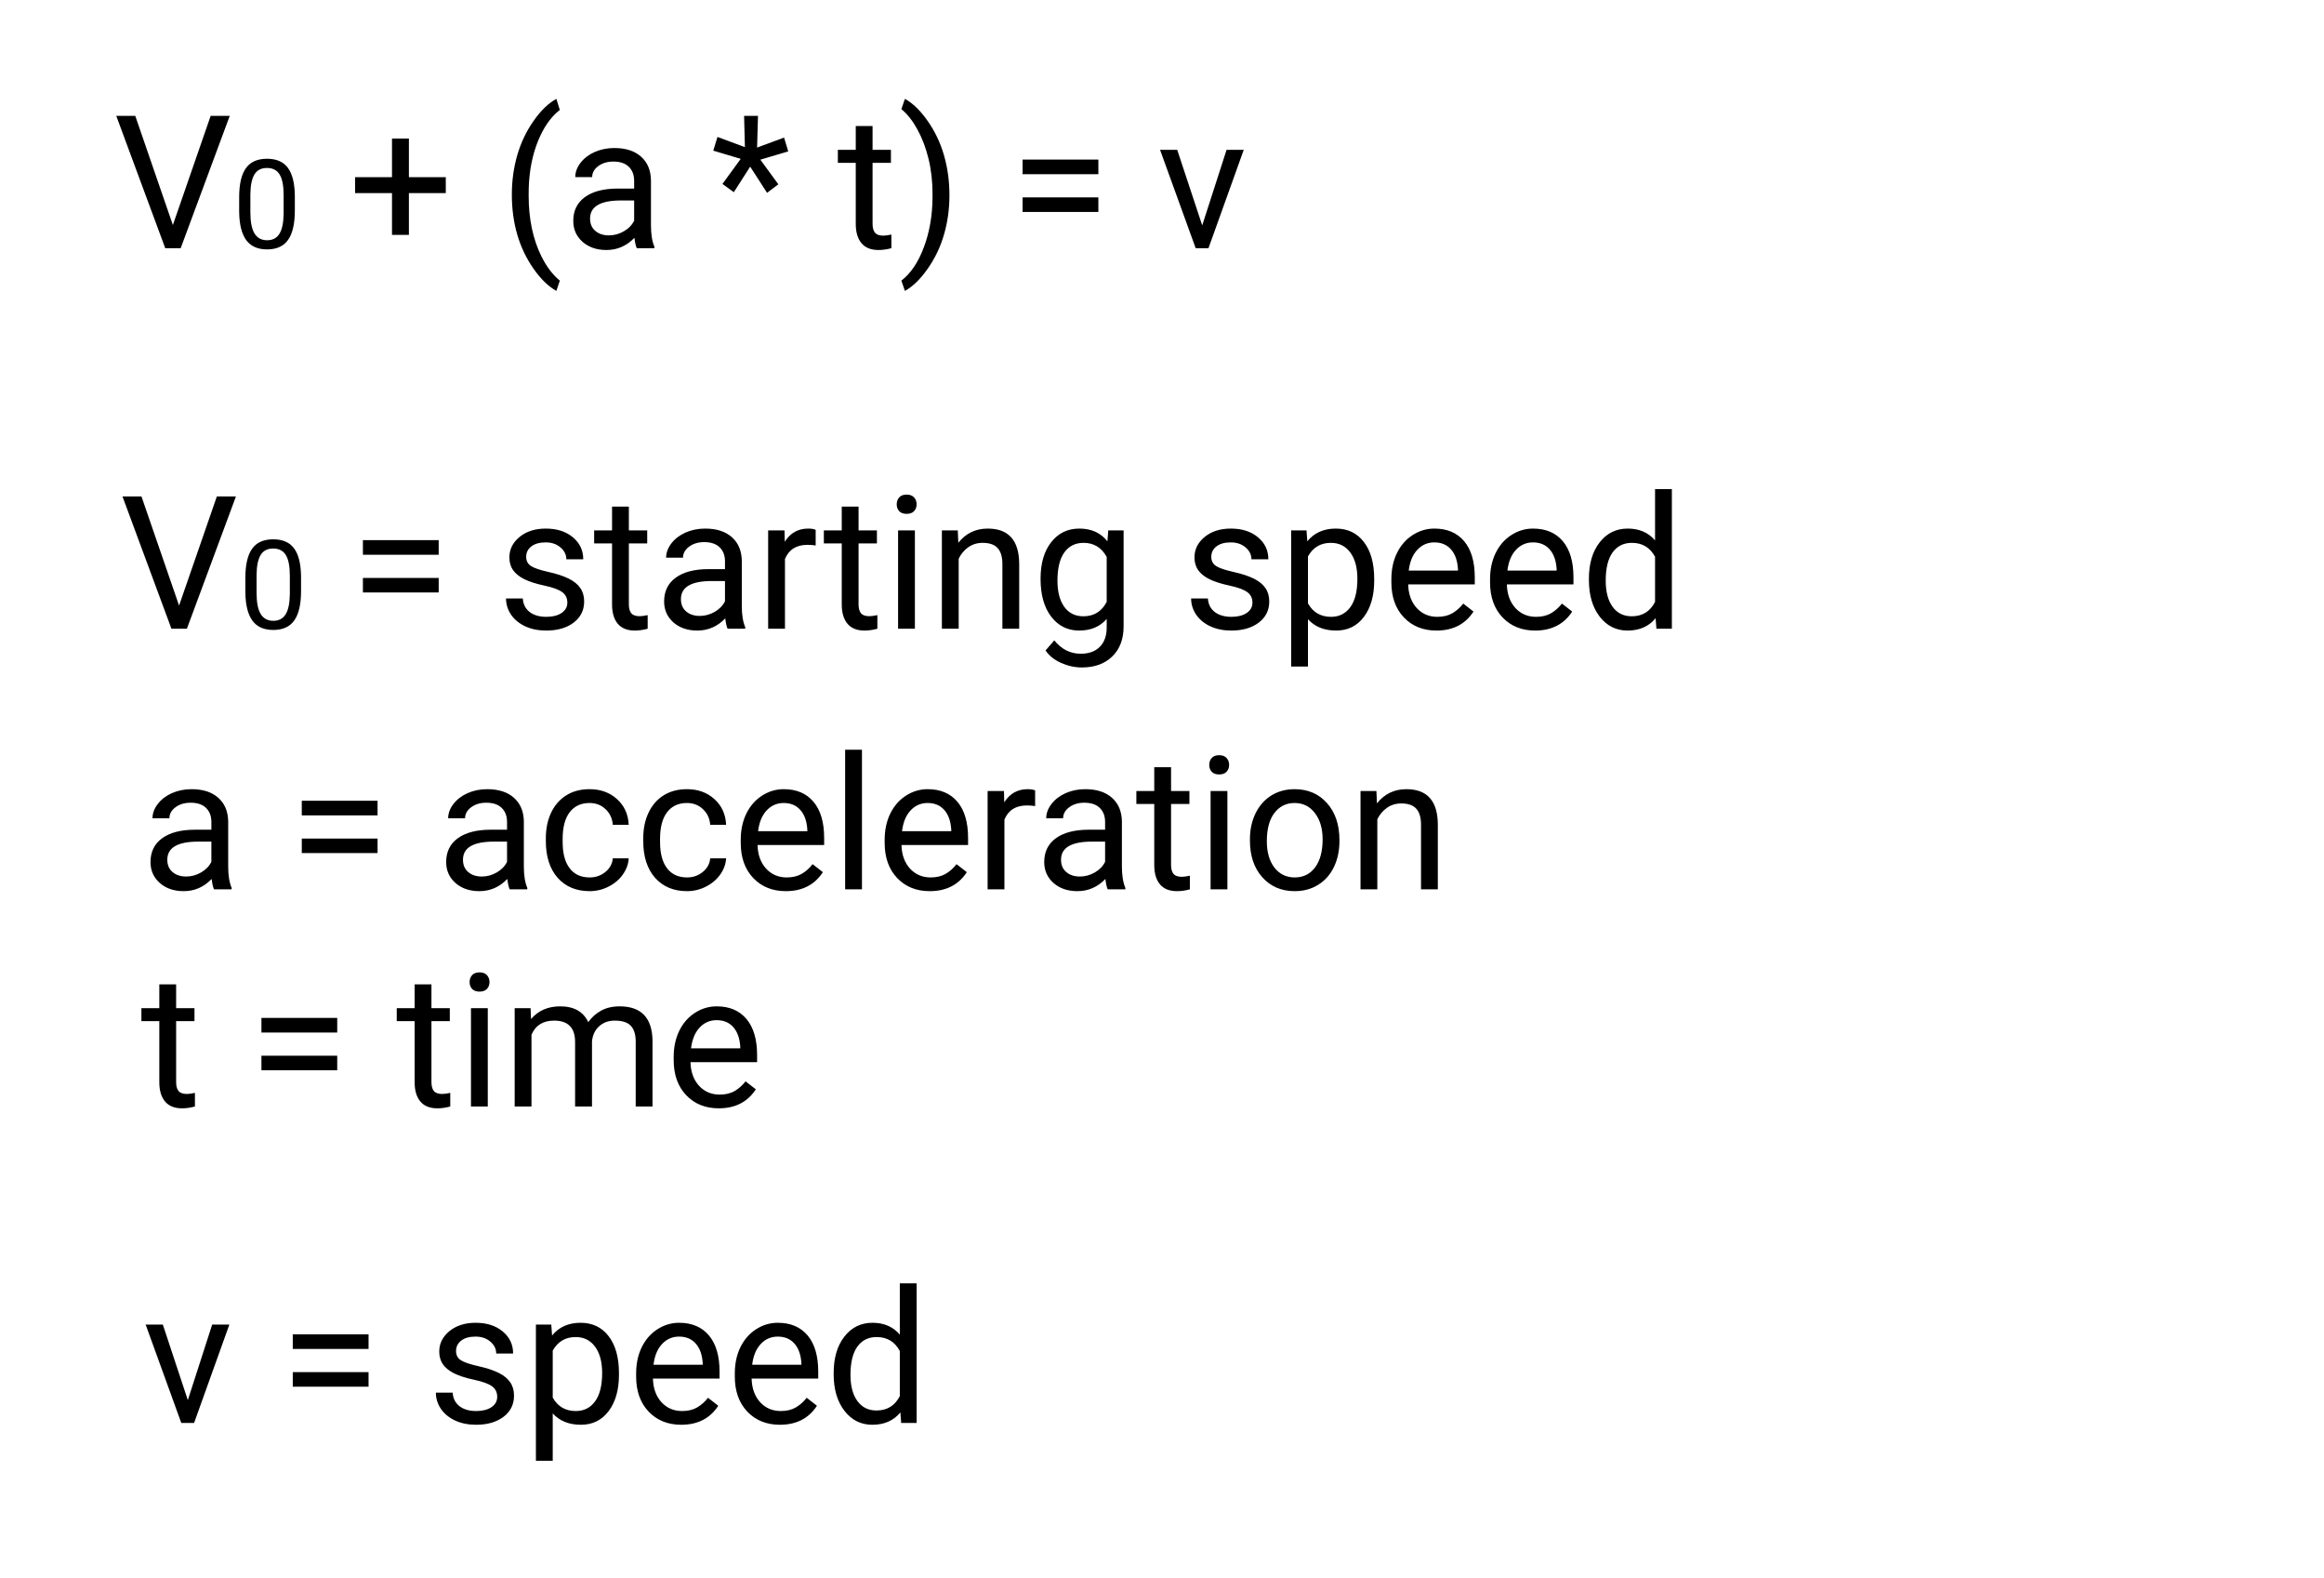 <svg width="1124" height="763" viewBox="0 0 1124 763" fill="none" xmlns="http://www.w3.org/2000/svg">
<rect width="1124" height="763" fill="white"/>
<path d="M83.608 108.794L101.89 56.016H111.118L87.388 120H79.917L56.23 56.016H65.415L83.608 108.794ZM142.598 101.807C142.598 108.154 141.514 112.871 139.346 115.957C137.178 119.043 133.789 120.586 129.18 120.586C124.629 120.586 121.26 119.082 119.072 116.074C116.885 113.047 115.752 108.535 115.674 102.539V95.303C115.674 89.033 116.758 84.375 118.926 81.328C121.094 78.281 124.492 76.758 129.121 76.758C133.711 76.758 137.09 78.232 139.258 81.182C141.426 84.111 142.539 88.643 142.598 94.775V101.807ZM137.178 94.394C137.178 89.805 136.533 86.465 135.244 84.375C133.955 82.266 131.914 81.211 129.121 81.211C126.348 81.211 124.326 82.256 123.057 84.346C121.787 86.436 121.133 89.648 121.094 93.984V102.656C121.094 107.266 121.758 110.674 123.086 112.881C124.434 115.068 126.465 116.162 129.18 116.162C131.855 116.162 133.838 115.127 135.127 113.057C136.436 110.986 137.119 107.725 137.178 103.271V94.394ZM197.764 85.679H215.605V93.369H197.764V113.584H189.59V93.369H171.748V85.679H189.59V67.002H197.764V85.679ZM247.554 94.028C247.554 87.407 248.433 81.05 250.19 74.956C251.978 68.862 254.629 63.325 258.145 58.345C261.66 53.364 265.308 49.849 269.087 47.798L270.757 53.159C266.479 56.44 262.964 61.45 260.21 68.189C257.485 74.927 255.991 82.471 255.728 90.82L255.684 94.556C255.684 105.864 257.749 115.679 261.88 123.999C264.37 128.979 267.329 132.876 270.757 135.688L269.087 140.654C265.19 138.486 261.47 134.854 257.925 129.756C251.011 119.795 247.554 107.886 247.554 94.028ZM307.979 120C307.51 119.062 307.129 117.393 306.836 114.99C303.057 118.916 298.545 120.879 293.301 120.879C288.613 120.879 284.761 119.561 281.743 116.924C278.755 114.258 277.261 110.889 277.261 106.816C277.261 101.865 279.136 98.027 282.886 95.303C286.665 92.549 291.968 91.172 298.794 91.172H306.704V87.436C306.704 84.595 305.854 82.339 304.155 80.669C302.456 78.97 299.951 78.12 296.641 78.12C293.74 78.12 291.309 78.853 289.346 80.317C287.383 81.782 286.401 83.555 286.401 85.635H278.228C278.228 83.262 279.062 80.977 280.732 78.779C282.432 76.553 284.717 74.795 287.588 73.506C290.488 72.217 293.667 71.572 297.124 71.572C302.603 71.572 306.895 72.949 310 75.703C313.105 78.428 314.717 82.192 314.834 86.997V108.882C314.834 113.247 315.391 116.719 316.504 119.297V120H307.979ZM294.487 113.804C297.036 113.804 299.453 113.145 301.738 111.826C304.023 110.508 305.679 108.794 306.704 106.685V96.929H300.332C290.371 96.929 285.391 99.844 285.391 105.674C285.391 108.223 286.24 110.215 287.939 111.65C289.639 113.086 291.821 113.804 294.487 113.804ZM358.252 76.802L344.98 72.847L347.002 66.211L360.273 71.133L359.878 56.016H366.602L366.162 71.353L379.214 66.519L381.235 73.198L367.744 77.197L376.445 89.106L370.996 93.237L362.822 80.581L354.912 92.93L349.419 88.931L358.252 76.802ZM422.017 60.938V72.451H430.894V78.735H422.017V108.223C422.017 110.127 422.412 111.562 423.203 112.529C423.994 113.467 425.342 113.936 427.246 113.936C428.184 113.936 429.473 113.76 431.113 113.408V120C428.975 120.586 426.895 120.879 424.873 120.879C421.24 120.879 418.501 119.78 416.655 117.583C414.81 115.386 413.887 112.266 413.887 108.223V78.735H405.229V72.451H413.887V60.938H422.017ZM459.194 94.468C459.194 101.001 458.33 107.271 456.602 113.276C454.902 119.253 452.28 124.775 448.735 129.844C445.22 134.912 441.528 138.516 437.661 140.654L435.947 135.688C440.459 132.231 444.077 126.87 446.802 119.604C449.556 112.31 450.962 104.224 451.021 95.347V93.94C451.021 87.788 450.376 82.075 449.087 76.802C447.798 71.499 445.996 66.753 443.682 62.563C441.396 58.374 438.818 55.107 435.947 52.764L437.661 47.798C441.528 49.937 445.205 53.511 448.691 58.52C452.207 63.53 454.829 69.053 456.558 75.088C458.315 81.123 459.194 87.583 459.194 94.468ZM531.221 84.228H494.57V77.153H531.221V84.228ZM531.221 102.466H494.57V95.435H531.221V102.466ZM581.45 108.97L593.228 72.451H601.533L584.482 120H578.286L561.06 72.451H569.365L581.45 108.97Z" fill="black"/>
<path d="M86.608 292.794L104.89 240.016H114.118L90.388 304H82.917L59.23 240.016H68.415L86.608 292.794ZM145.598 285.807C145.598 292.154 144.514 296.871 142.346 299.957C140.178 303.043 136.789 304.586 132.18 304.586C127.629 304.586 124.26 303.082 122.072 300.074C119.885 297.047 118.752 292.535 118.674 286.539V279.303C118.674 273.033 119.758 268.375 121.926 265.328C124.094 262.281 127.492 260.758 132.121 260.758C136.711 260.758 140.09 262.232 142.258 265.182C144.426 268.111 145.539 272.643 145.598 278.775V285.807ZM140.178 278.395C140.178 273.805 139.533 270.465 138.244 268.375C136.955 266.266 134.914 265.211 132.121 265.211C129.348 265.211 127.326 266.256 126.057 268.346C124.787 270.436 124.133 273.648 124.094 277.984V286.656C124.094 291.266 124.758 294.674 126.086 296.881C127.434 299.068 129.465 300.162 132.18 300.162C134.855 300.162 136.838 299.127 138.127 297.057C139.436 294.986 140.119 291.725 140.178 287.271V278.395ZM212.17 268.229H175.52V261.153H212.17V268.229ZM212.17 286.466H175.52V279.435H212.17V286.466ZM274.396 291.388C274.396 289.19 273.562 287.491 271.892 286.29C270.251 285.06 267.365 284.005 263.234 283.126C259.133 282.247 255.866 281.192 253.435 279.962C251.032 278.731 249.245 277.267 248.073 275.567C246.931 273.868 246.359 271.847 246.359 269.503C246.359 265.606 248 262.311 251.281 259.615C254.592 256.92 258.811 255.572 263.938 255.572C269.328 255.572 273.693 256.964 277.033 259.747C280.402 262.53 282.087 266.09 282.087 270.426H273.913C273.913 268.199 272.961 266.28 271.057 264.669C269.182 263.058 266.809 262.252 263.938 262.252C260.979 262.252 258.664 262.896 256.994 264.186C255.324 265.475 254.489 267.159 254.489 269.239C254.489 271.202 255.266 272.682 256.818 273.678C258.371 274.674 261.169 275.626 265.212 276.534C269.284 277.442 272.58 278.526 275.1 279.786C277.619 281.046 279.479 282.569 280.681 284.356C281.911 286.114 282.526 288.268 282.526 290.816C282.526 295.064 280.827 298.478 277.429 301.056C274.03 303.604 269.621 304.879 264.201 304.879C260.393 304.879 257.023 304.205 254.094 302.857C251.164 301.51 248.864 299.635 247.194 297.232C245.554 294.801 244.733 292.179 244.733 289.366H252.863C253.01 292.091 254.094 294.259 256.115 295.87C258.166 297.452 260.861 298.243 264.201 298.243C267.277 298.243 269.738 297.628 271.584 296.397C273.459 295.138 274.396 293.468 274.396 291.388ZM304.147 244.938V256.451H313.024V262.735H304.147V292.223C304.147 294.127 304.543 295.562 305.334 296.529C306.125 297.467 307.473 297.936 309.377 297.936C310.314 297.936 311.604 297.76 313.244 297.408V304C311.105 304.586 309.025 304.879 307.004 304.879C303.371 304.879 300.632 303.78 298.786 301.583C296.94 299.386 296.018 296.266 296.018 292.223V262.735H287.36V256.451H296.018V244.938H304.147ZM351.916 304C351.447 303.062 351.066 301.393 350.773 298.99C346.994 302.916 342.482 304.879 337.238 304.879C332.551 304.879 328.698 303.561 325.681 300.924C322.692 298.258 321.198 294.889 321.198 290.816C321.198 285.865 323.073 282.027 326.823 279.303C330.603 276.549 335.905 275.172 342.731 275.172H350.642V271.437C350.642 268.595 349.792 266.339 348.093 264.669C346.394 262.97 343.889 262.12 340.578 262.12C337.678 262.12 335.246 262.853 333.283 264.317C331.32 265.782 330.339 267.555 330.339 269.635H322.165C322.165 267.262 323 264.977 324.67 262.779C326.369 260.553 328.654 258.795 331.525 257.506C334.426 256.217 337.604 255.572 341.062 255.572C346.54 255.572 350.832 256.949 353.938 259.703C357.043 262.428 358.654 266.192 358.771 270.997V292.882C358.771 297.247 359.328 300.719 360.441 303.297V304H351.916ZM338.425 297.804C340.974 297.804 343.391 297.145 345.676 295.826C347.961 294.508 349.616 292.794 350.642 290.685V280.929H344.27C334.309 280.929 329.328 283.844 329.328 289.674C329.328 292.223 330.178 294.215 331.877 295.65C333.576 297.086 335.759 297.804 338.425 297.804ZM394.499 263.746C393.269 263.541 391.936 263.438 390.5 263.438C385.168 263.438 381.55 265.709 379.646 270.25V304H371.516V256.451H379.426L379.558 261.944C382.224 257.696 386.003 255.572 390.896 255.572C392.478 255.572 393.679 255.777 394.499 256.188V263.746ZM415.241 244.938V256.451H424.118V262.735H415.241V292.223C415.241 294.127 415.637 295.562 416.428 296.529C417.219 297.467 418.566 297.936 420.471 297.936C421.408 297.936 422.697 297.76 424.338 297.408V304C422.199 304.586 420.119 304.879 418.098 304.879C414.465 304.879 411.726 303.78 409.88 301.583C408.034 299.386 407.111 296.266 407.111 292.223V262.735H398.454V256.451H407.111V244.938H415.241ZM442.487 304H434.357V256.451H442.487V304ZM433.698 243.839C433.698 242.521 434.094 241.407 434.885 240.499C435.705 239.591 436.906 239.137 438.488 239.137C440.07 239.137 441.271 239.591 442.092 240.499C442.912 241.407 443.322 242.521 443.322 243.839C443.322 245.157 442.912 246.256 442.092 247.135C441.271 248.014 440.07 248.453 438.488 248.453C436.906 248.453 435.705 248.014 434.885 247.135C434.094 246.256 433.698 245.157 433.698 243.839ZM463.229 256.451L463.493 262.428C467.126 257.857 471.872 255.572 477.731 255.572C487.78 255.572 492.849 261.241 492.937 272.579V304H484.807V272.535C484.777 269.107 483.986 266.573 482.434 264.933C480.91 263.292 478.522 262.472 475.271 262.472C472.634 262.472 470.319 263.175 468.327 264.581C466.335 265.987 464.782 267.833 463.669 270.118V304H455.539V256.451H463.229ZM503.264 279.83C503.264 272.418 504.978 266.529 508.405 262.164C511.833 257.77 516.374 255.572 522.028 255.572C527.829 255.572 532.355 257.623 535.607 261.725L536.003 256.451H543.43V302.857C543.43 309.01 541.599 313.858 537.937 317.403C534.304 320.948 529.411 322.721 523.259 322.721C519.831 322.721 516.477 321.988 513.195 320.523C509.914 319.059 507.409 317.052 505.681 314.503L509.899 309.625C513.386 313.932 517.648 316.085 522.688 316.085C526.643 316.085 529.719 314.972 531.916 312.745C534.143 310.519 535.256 307.384 535.256 303.341V299.254C532.004 303.004 527.565 304.879 521.94 304.879C516.374 304.879 511.862 302.638 508.405 298.155C504.978 293.673 503.264 287.564 503.264 279.83ZM511.438 280.753C511.438 286.114 512.536 290.333 514.733 293.409C516.931 296.456 520.007 297.979 523.962 297.979C529.089 297.979 532.854 295.65 535.256 290.992V269.283C532.766 264.742 529.03 262.472 524.05 262.472C520.095 262.472 517.004 264.01 514.777 267.086C512.551 270.162 511.438 274.718 511.438 280.753ZM605.744 291.388C605.744 289.19 604.909 287.491 603.239 286.29C601.599 285.06 598.713 284.005 594.582 283.126C590.48 282.247 587.214 281.192 584.782 279.962C582.38 278.731 580.593 277.267 579.421 275.567C578.278 273.868 577.707 271.847 577.707 269.503C577.707 265.606 579.348 262.311 582.629 259.615C585.939 256.92 590.158 255.572 595.285 255.572C600.676 255.572 605.041 256.964 608.381 259.747C611.75 262.53 613.435 266.09 613.435 270.426H605.261C605.261 268.199 604.309 266.28 602.404 264.669C600.529 263.058 598.156 262.252 595.285 262.252C592.326 262.252 590.012 262.896 588.342 264.186C586.672 265.475 585.837 267.159 585.837 269.239C585.837 271.202 586.613 272.682 588.166 273.678C589.719 274.674 592.517 275.626 596.56 276.534C600.632 277.442 603.928 278.526 606.447 279.786C608.967 281.046 610.827 282.569 612.028 284.356C613.259 286.114 613.874 288.268 613.874 290.816C613.874 295.064 612.175 298.478 608.776 301.056C605.378 303.604 600.969 304.879 595.549 304.879C591.74 304.879 588.371 304.205 585.441 302.857C582.512 301.51 580.212 299.635 578.542 297.232C576.901 294.801 576.081 292.179 576.081 289.366H584.211C584.357 292.091 585.441 294.259 587.463 295.87C589.514 297.452 592.209 298.243 595.549 298.243C598.625 298.243 601.086 297.628 602.932 296.397C604.807 295.138 605.744 293.468 605.744 291.388ZM664.631 280.753C664.631 287.989 662.976 293.819 659.665 298.243C656.354 302.667 651.872 304.879 646.218 304.879C640.446 304.879 635.905 303.048 632.595 299.386V322.281H624.465V256.451H631.892L632.287 261.725C635.598 257.623 640.197 255.572 646.086 255.572C651.799 255.572 656.311 257.726 659.621 262.032C662.961 266.339 664.631 272.33 664.631 280.006V280.753ZM656.501 279.83C656.501 274.469 655.358 270.235 653.073 267.13C650.788 264.024 647.653 262.472 643.669 262.472C638.747 262.472 635.056 264.654 632.595 269.02V291.739C635.026 296.075 638.747 298.243 643.757 298.243C647.653 298.243 650.744 296.705 653.029 293.629C655.344 290.523 656.501 285.924 656.501 279.83ZM694.733 304.879C688.288 304.879 683.044 302.77 679.001 298.551C674.958 294.303 672.937 288.634 672.937 281.544V280.05C672.937 275.333 673.83 271.129 675.617 267.438C677.434 263.717 679.953 260.816 683.176 258.736C686.428 256.627 689.943 255.572 693.723 255.572C699.904 255.572 704.709 257.608 708.137 261.681C711.564 265.753 713.278 271.583 713.278 279.171V282.555H681.066C681.184 287.242 682.546 291.036 685.153 293.937C687.79 296.808 691.13 298.243 695.173 298.243C698.044 298.243 700.476 297.657 702.468 296.485C704.46 295.313 706.203 293.761 707.697 291.827L712.663 295.694C708.679 301.817 702.702 304.879 694.733 304.879ZM693.723 262.252C690.441 262.252 687.688 263.453 685.461 265.855C683.234 268.229 681.857 271.568 681.33 275.875H705.148V275.26C704.914 271.129 703.801 267.936 701.809 265.68C699.816 263.395 697.121 262.252 693.723 262.252ZM742.458 304.879C736.013 304.879 730.769 302.77 726.726 298.551C722.683 294.303 720.661 288.634 720.661 281.544V280.05C720.661 275.333 721.555 271.129 723.342 267.438C725.158 263.717 727.678 260.816 730.9 258.736C734.152 256.627 737.668 255.572 741.447 255.572C747.629 255.572 752.434 257.608 755.861 261.681C759.289 265.753 761.003 271.583 761.003 279.171V282.555H728.791C728.908 287.242 730.271 291.036 732.878 293.937C735.515 296.808 738.854 298.243 742.897 298.243C745.769 298.243 748.2 297.657 750.192 296.485C752.185 295.313 753.928 293.761 755.422 291.827L760.388 295.694C756.403 301.817 750.427 304.879 742.458 304.879ZM741.447 262.252C738.166 262.252 735.412 263.453 733.186 265.855C730.959 268.229 729.582 271.568 729.055 275.875H752.873V275.26C752.639 271.129 751.525 267.936 749.533 265.68C747.541 263.395 744.846 262.252 741.447 262.252ZM768.474 279.83C768.474 272.535 770.202 266.676 773.659 262.252C777.116 257.799 781.643 255.572 787.238 255.572C792.805 255.572 797.214 257.477 800.466 261.285V236.5H808.596V304H801.125L800.729 298.902C797.478 302.887 792.951 304.879 787.15 304.879C781.643 304.879 777.146 302.623 773.659 298.111C770.202 293.6 768.474 287.711 768.474 280.445V279.83ZM776.604 280.753C776.604 286.144 777.717 290.362 779.943 293.409C782.17 296.456 785.246 297.979 789.172 297.979C794.328 297.979 798.093 295.665 800.466 291.036V269.195C798.034 264.713 794.299 262.472 789.26 262.472C785.275 262.472 782.17 264.01 779.943 267.086C777.717 270.162 776.604 274.718 776.604 280.753Z" fill="black"/>
<path d="M103.508 430C103.039 429.062 102.658 427.393 102.365 424.99C98.586 428.916 94.074 430.879 88.83 430.879C84.143 430.879 80.29 429.561 77.272 426.924C74.284 424.258 72.79 420.889 72.79 416.816C72.79 411.865 74.665 408.027 78.415 405.303C82.194 402.549 87.497 401.172 94.323 401.172H102.233V397.437C102.233 394.595 101.384 392.339 99.685 390.669C97.985 388.97 95.481 388.12 92.17 388.12C89.269 388.12 86.838 388.853 84.875 390.317C82.912 391.782 81.931 393.555 81.931 395.635H73.757C73.757 393.262 74.592 390.977 76.262 388.779C77.961 386.553 80.246 384.795 83.117 383.506C86.018 382.217 89.196 381.572 92.653 381.572C98.132 381.572 102.424 382.949 105.529 385.703C108.635 388.428 110.246 392.192 110.363 396.997V418.882C110.363 423.247 110.92 426.719 112.033 429.297V430H103.508ZM90.017 423.804C92.565 423.804 94.982 423.145 97.268 421.826C99.553 420.508 101.208 418.794 102.233 416.685V406.929H95.861C85.9 406.929 80.92 409.844 80.92 415.674C80.92 418.223 81.769 420.215 83.469 421.65C85.168 423.086 87.351 423.804 90.017 423.804ZM182.609 394.229H145.959V387.153H182.609V394.229ZM182.609 412.466H145.959V405.435H182.609V412.466ZM246.506 430C246.037 429.062 245.656 427.393 245.363 424.99C241.584 428.916 237.072 430.879 231.828 430.879C227.141 430.879 223.288 429.561 220.271 426.924C217.282 424.258 215.788 420.889 215.788 416.816C215.788 411.865 217.663 408.027 221.413 405.303C225.192 402.549 230.495 401.172 237.321 401.172H245.231V397.437C245.231 394.595 244.382 392.339 242.683 390.669C240.983 388.97 238.479 388.12 235.168 388.12C232.268 388.12 229.836 388.853 227.873 390.317C225.91 391.782 224.929 393.555 224.929 395.635H216.755C216.755 393.262 217.59 390.977 219.26 388.779C220.959 386.553 223.244 384.795 226.115 383.506C229.016 382.217 232.194 381.572 235.651 381.572C241.13 381.572 245.422 382.949 248.527 385.703C251.633 388.428 253.244 392.192 253.361 396.997V418.882C253.361 423.247 253.918 426.719 255.031 429.297V430H246.506ZM233.015 423.804C235.563 423.804 237.98 423.145 240.266 421.826C242.551 420.508 244.206 418.794 245.231 416.685V406.929H238.859C228.898 406.929 223.918 409.844 223.918 415.674C223.918 418.223 224.768 420.215 226.467 421.65C228.166 423.086 230.349 423.804 233.015 423.804ZM285.178 424.243C288.078 424.243 290.612 423.364 292.78 421.606C294.948 419.849 296.149 417.651 296.384 415.015H304.074C303.928 417.739 302.99 420.332 301.262 422.793C299.533 425.254 297.219 427.217 294.318 428.682C291.447 430.146 288.4 430.879 285.178 430.879C278.703 430.879 273.547 428.726 269.709 424.419C265.9 420.083 263.996 414.165 263.996 406.665V405.303C263.996 400.674 264.846 396.558 266.545 392.954C268.244 389.351 270.676 386.553 273.84 384.561C277.033 382.568 280.798 381.572 285.134 381.572C290.466 381.572 294.89 383.169 298.405 386.362C301.95 389.556 303.84 393.701 304.074 398.799H296.384C296.149 395.723 294.978 393.203 292.868 391.24C290.788 389.248 288.21 388.252 285.134 388.252C281.003 388.252 277.795 389.746 275.51 392.734C273.254 395.693 272.126 399.985 272.126 405.61V407.148C272.126 412.627 273.254 416.846 275.51 419.805C277.766 422.764 280.988 424.243 285.178 424.243ZM332.287 424.243C335.188 424.243 337.722 423.364 339.89 421.606C342.058 419.849 343.259 417.651 343.493 415.015H351.184C351.037 417.739 350.1 420.332 348.371 422.793C346.643 425.254 344.328 427.217 341.428 428.682C338.557 430.146 335.51 430.879 332.287 430.879C325.812 430.879 320.656 428.726 316.818 424.419C313.01 420.083 311.105 414.165 311.105 406.665V405.303C311.105 400.674 311.955 396.558 313.654 392.954C315.354 389.351 317.785 386.553 320.949 384.561C324.143 382.568 327.907 381.572 332.243 381.572C337.575 381.572 341.999 383.169 345.515 386.362C349.06 389.556 350.949 393.701 351.184 398.799H343.493C343.259 395.723 342.087 393.203 339.978 391.24C337.897 389.248 335.319 388.252 332.243 388.252C328.112 388.252 324.904 389.746 322.619 392.734C320.363 395.693 319.235 399.985 319.235 405.61V407.148C319.235 412.627 320.363 416.846 322.619 419.805C324.875 422.764 328.098 424.243 332.287 424.243ZM380.056 430.879C373.61 430.879 368.366 428.77 364.323 424.551C360.28 420.303 358.259 414.634 358.259 407.544V406.05C358.259 401.333 359.152 397.129 360.939 393.438C362.756 389.717 365.275 386.816 368.498 384.736C371.75 382.627 375.266 381.572 379.045 381.572C385.227 381.572 390.031 383.608 393.459 387.681C396.887 391.753 398.601 397.583 398.601 405.171V408.555H366.389C366.506 413.242 367.868 417.036 370.476 419.937C373.112 422.808 376.452 424.243 380.495 424.243C383.366 424.243 385.798 423.657 387.79 422.485C389.782 421.313 391.525 419.761 393.02 417.827L397.985 421.694C394.001 427.817 388.024 430.879 380.056 430.879ZM379.045 388.252C375.764 388.252 373.01 389.453 370.783 391.855C368.557 394.229 367.18 397.568 366.652 401.875H390.471V401.26C390.236 397.129 389.123 393.936 387.131 391.68C385.139 389.395 382.443 388.252 379.045 388.252ZM416.882 430H408.752V362.5H416.882V430ZM449.665 430.879C443.22 430.879 437.976 428.77 433.933 424.551C429.89 420.303 427.868 414.634 427.868 407.544V406.05C427.868 401.333 428.762 397.129 430.549 393.438C432.365 389.717 434.885 386.816 438.107 384.736C441.359 382.627 444.875 381.572 448.654 381.572C454.836 381.572 459.641 383.608 463.068 387.681C466.496 391.753 468.21 397.583 468.21 405.171V408.555H435.998C436.115 413.242 437.478 417.036 440.085 419.937C442.722 422.808 446.062 424.243 450.104 424.243C452.976 424.243 455.407 423.657 457.399 422.485C459.392 421.313 461.135 419.761 462.629 417.827L467.595 421.694C463.61 427.817 457.634 430.879 449.665 430.879ZM448.654 388.252C445.373 388.252 442.619 389.453 440.393 391.855C438.166 394.229 436.789 397.568 436.262 401.875H460.08V401.26C459.846 397.129 458.732 393.936 456.74 391.68C454.748 389.395 452.053 388.252 448.654 388.252ZM500.642 389.746C499.411 389.541 498.078 389.438 496.643 389.438C491.311 389.438 487.692 391.709 485.788 396.25V430H477.658V382.451H485.568L485.7 387.944C488.366 383.696 492.146 381.572 497.038 381.572C498.62 381.572 499.821 381.777 500.642 382.188V389.746ZM535.754 430C535.285 429.062 534.904 427.393 534.611 424.99C530.832 428.916 526.32 430.879 521.076 430.879C516.389 430.879 512.536 429.561 509.519 426.924C506.53 424.258 505.036 420.889 505.036 416.816C505.036 411.865 506.911 408.027 510.661 405.303C514.44 402.549 519.743 401.172 526.569 401.172H534.479V397.437C534.479 394.595 533.63 392.339 531.931 390.669C530.231 388.97 527.727 388.12 524.416 388.12C521.516 388.12 519.084 388.853 517.121 390.317C515.158 391.782 514.177 393.555 514.177 395.635H506.003C506.003 393.262 506.838 390.977 508.508 388.779C510.207 386.553 512.492 384.795 515.363 383.506C518.264 382.217 521.442 381.572 524.899 381.572C530.378 381.572 534.67 382.949 537.775 385.703C540.881 388.428 542.492 392.192 542.609 396.997V418.882C542.609 423.247 543.166 426.719 544.279 429.297V430H535.754ZM522.263 423.804C524.812 423.804 527.229 423.145 529.514 421.826C531.799 420.508 533.454 418.794 534.479 416.685V406.929H528.107C518.146 406.929 513.166 409.844 513.166 415.674C513.166 418.223 514.016 420.215 515.715 421.65C517.414 423.086 519.597 423.804 522.263 423.804ZM566.384 370.938V382.451H575.261V388.735H566.384V418.223C566.384 420.127 566.779 421.562 567.57 422.529C568.361 423.467 569.709 423.936 571.613 423.936C572.551 423.936 573.84 423.76 575.48 423.408V430C573.342 430.586 571.262 430.879 569.24 430.879C565.607 430.879 562.868 429.78 561.022 427.583C559.177 425.386 558.254 422.266 558.254 418.223V388.735H549.597V382.451H558.254V370.938H566.384ZM593.63 430H585.5V382.451H593.63V430ZM584.841 369.839C584.841 368.521 585.236 367.407 586.027 366.499C586.848 365.591 588.049 365.137 589.631 365.137C591.213 365.137 592.414 365.591 593.234 366.499C594.055 367.407 594.465 368.521 594.465 369.839C594.465 371.157 594.055 372.256 593.234 373.135C592.414 374.014 591.213 374.453 589.631 374.453C588.049 374.453 586.848 374.014 586.027 373.135C585.236 372.256 584.841 371.157 584.841 369.839ZM604.528 405.786C604.528 401.128 605.437 396.938 607.253 393.218C609.099 389.497 611.647 386.626 614.899 384.604C618.181 382.583 621.916 381.572 626.105 381.572C632.58 381.572 637.81 383.813 641.794 388.296C645.808 392.778 647.814 398.74 647.814 406.182V406.753C647.814 411.382 646.921 415.542 645.134 419.233C643.376 422.896 640.842 425.752 637.531 427.803C634.25 429.854 630.471 430.879 626.193 430.879C619.748 430.879 614.519 428.638 610.505 424.155C606.521 419.673 604.528 413.74 604.528 406.357V405.786ZM612.702 406.753C612.702 412.026 613.918 416.26 616.35 419.453C618.811 422.646 622.092 424.243 626.193 424.243C630.324 424.243 633.605 422.632 636.037 419.409C638.469 416.157 639.685 411.616 639.685 405.786C639.685 400.571 638.439 396.353 635.949 393.13C633.488 389.878 630.207 388.252 626.105 388.252C622.092 388.252 618.854 389.849 616.394 393.042C613.933 396.235 612.702 400.806 612.702 406.753ZM665.7 382.451L665.964 388.428C669.597 383.857 674.343 381.572 680.202 381.572C690.251 381.572 695.319 387.241 695.407 398.579V430H687.277V398.535C687.248 395.107 686.457 392.573 684.904 390.933C683.381 389.292 680.993 388.472 677.741 388.472C675.104 388.472 672.79 389.175 670.798 390.581C668.806 391.987 667.253 393.833 666.14 396.118V430H658.01V382.451H665.7Z" fill="black"/>
<path d="M85.183 475.938V487.451H94.06V493.735H85.183V523.223C85.183 525.127 85.578 526.562 86.369 527.529C87.16 528.467 88.508 528.936 90.412 528.936C91.35 528.936 92.639 528.76 94.279 528.408V535C92.141 535.586 90.061 535.879 88.039 535.879C84.406 535.879 81.667 534.78 79.821 532.583C77.976 530.386 77.053 527.266 77.053 523.223V493.735H68.395V487.451H77.053V475.938H85.183ZM163.098 499.229H126.447V492.153H163.098V499.229ZM163.098 517.466H126.447V510.435H163.098V517.466ZM208.669 475.938V487.451H217.546V493.735H208.669V523.223C208.669 525.127 209.064 526.562 209.855 527.529C210.646 528.467 211.994 528.936 213.898 528.936C214.836 528.936 216.125 528.76 217.766 528.408V535C215.627 535.586 213.547 535.879 211.525 535.879C207.893 535.879 205.153 534.78 203.308 532.583C201.462 530.386 200.539 527.266 200.539 523.223V493.735H191.882V487.451H200.539V475.938H208.669ZM235.915 535H227.785V487.451H235.915V535ZM227.126 474.839C227.126 473.521 227.521 472.407 228.312 471.499C229.133 470.591 230.334 470.137 231.916 470.137C233.498 470.137 234.699 470.591 235.52 471.499C236.34 472.407 236.75 473.521 236.75 474.839C236.75 476.157 236.34 477.256 235.52 478.135C234.699 479.014 233.498 479.453 231.916 479.453C230.334 479.453 229.133 479.014 228.312 478.135C227.521 477.256 227.126 476.157 227.126 474.839ZM256.613 487.451L256.833 492.725C260.319 488.623 265.021 486.572 270.939 486.572C277.59 486.572 282.116 489.121 284.519 494.219C286.101 491.934 288.151 490.088 290.671 488.682C293.22 487.275 296.223 486.572 299.68 486.572C310.109 486.572 315.412 492.095 315.588 503.14V535H307.458V503.623C307.458 500.225 306.682 497.69 305.129 496.021C303.576 494.321 300.969 493.472 297.307 493.472C294.289 493.472 291.784 494.38 289.792 496.196C287.8 497.983 286.643 500.4 286.32 503.447V535H278.146V503.843C278.146 496.929 274.763 493.472 267.995 493.472C262.663 493.472 259.016 495.742 257.053 500.283V535H248.923V487.451H256.613ZM347.624 535.879C341.179 535.879 335.935 533.77 331.892 529.551C327.849 525.303 325.827 519.634 325.827 512.544V511.05C325.827 506.333 326.721 502.129 328.508 498.438C330.324 494.717 332.844 491.816 336.066 489.736C339.318 487.627 342.834 486.572 346.613 486.572C352.795 486.572 357.6 488.608 361.027 492.681C364.455 496.753 366.169 502.583 366.169 510.171V513.555H333.957C334.074 518.242 335.437 522.036 338.044 524.937C340.681 527.808 344.021 529.243 348.063 529.243C350.935 529.243 353.366 528.657 355.358 527.485C357.351 526.313 359.094 524.761 360.588 522.827L365.554 526.694C361.569 532.817 355.593 535.879 347.624 535.879ZM346.613 493.252C343.332 493.252 340.578 494.453 338.352 496.855C336.125 499.229 334.748 502.568 334.221 506.875H358.039V506.26C357.805 502.129 356.691 498.936 354.699 496.68C352.707 494.395 350.012 493.252 346.613 493.252Z" fill="black"/>
<path d="M90.841 676.97L102.618 640.451H110.924L93.873 688H87.677L70.45 640.451H78.756L90.841 676.97ZM178.248 652.229H141.598V645.153H178.248V652.229ZM178.248 670.466H141.598V663.435H178.248V670.466ZM240.475 675.388C240.475 673.19 239.64 671.491 237.97 670.29C236.329 669.06 233.443 668.005 229.312 667.126C225.211 666.247 221.944 665.192 219.513 663.962C217.11 662.731 215.323 661.267 214.151 659.567C213.009 657.868 212.438 655.847 212.438 653.503C212.438 649.606 214.078 646.311 217.359 643.615C220.67 640.92 224.889 639.572 230.016 639.572C235.406 639.572 239.771 640.964 243.111 643.747C246.48 646.53 248.165 650.09 248.165 654.426H239.991C239.991 652.199 239.039 650.28 237.135 648.669C235.26 647.058 232.887 646.252 230.016 646.252C227.057 646.252 224.742 646.896 223.072 648.186C221.402 649.475 220.567 651.159 220.567 653.239C220.567 655.202 221.344 656.682 222.896 657.678C224.449 658.674 227.247 659.626 231.29 660.534C235.362 661.442 238.658 662.526 241.178 663.786C243.697 665.046 245.558 666.569 246.759 668.356C247.989 670.114 248.604 672.268 248.604 674.816C248.604 679.064 246.905 682.478 243.507 685.056C240.108 687.604 235.699 688.879 230.279 688.879C226.471 688.879 223.102 688.205 220.172 686.857C217.242 685.51 214.942 683.635 213.272 681.232C211.632 678.801 210.812 676.179 210.812 673.366H218.941C219.088 676.091 220.172 678.259 222.193 679.87C224.244 681.452 226.939 682.243 230.279 682.243C233.355 682.243 235.816 681.628 237.662 680.397C239.537 679.138 240.475 677.468 240.475 675.388ZM299.361 664.753C299.361 671.989 297.706 677.819 294.396 682.243C291.085 686.667 286.603 688.879 280.948 688.879C275.177 688.879 270.636 687.048 267.325 683.386V706.281H259.195V640.451H266.622L267.018 645.725C270.328 641.623 274.928 639.572 280.816 639.572C286.529 639.572 291.041 641.726 294.352 646.032C297.691 650.339 299.361 656.33 299.361 664.006V664.753ZM291.231 663.83C291.231 658.469 290.089 654.235 287.804 651.13C285.519 648.024 282.384 646.472 278.399 646.472C273.478 646.472 269.786 648.654 267.325 653.02V675.739C269.757 680.075 273.478 682.243 278.487 682.243C282.384 682.243 285.475 680.705 287.76 677.629C290.074 674.523 291.231 669.924 291.231 663.83ZM329.464 688.879C323.019 688.879 317.774 686.77 313.731 682.551C309.688 678.303 307.667 672.634 307.667 665.544V664.05C307.667 659.333 308.561 655.129 310.348 651.438C312.164 647.717 314.684 644.816 317.906 642.736C321.158 640.627 324.674 639.572 328.453 639.572C334.635 639.572 339.439 641.608 342.867 645.681C346.295 649.753 348.009 655.583 348.009 663.171V666.555H315.797C315.914 671.242 317.276 675.036 319.884 677.937C322.521 680.808 325.86 682.243 329.903 682.243C332.774 682.243 335.206 681.657 337.198 680.485C339.19 679.313 340.934 677.761 342.428 675.827L347.394 679.694C343.409 685.817 337.433 688.879 329.464 688.879ZM328.453 646.252C325.172 646.252 322.418 647.453 320.191 649.855C317.965 652.229 316.588 655.568 316.061 659.875H339.879V659.26C339.645 655.129 338.531 651.936 336.539 649.68C334.547 647.395 331.852 646.252 328.453 646.252ZM377.188 688.879C370.743 688.879 365.499 686.77 361.456 682.551C357.413 678.303 355.392 672.634 355.392 665.544V664.05C355.392 659.333 356.285 655.129 358.072 651.438C359.889 647.717 362.408 644.816 365.631 642.736C368.883 640.627 372.398 639.572 376.178 639.572C382.359 639.572 387.164 641.608 390.592 645.681C394.02 649.753 395.733 655.583 395.733 663.171V666.555H363.521C363.639 671.242 365.001 675.036 367.608 677.937C370.245 680.808 373.585 682.243 377.628 682.243C380.499 682.243 382.931 681.657 384.923 680.485C386.915 679.313 388.658 677.761 390.152 675.827L395.118 679.694C391.134 685.817 385.157 688.879 377.188 688.879ZM376.178 646.252C372.896 646.252 370.143 647.453 367.916 649.855C365.689 652.229 364.312 655.568 363.785 659.875H387.604V659.26C387.369 655.129 386.256 651.936 384.264 649.68C382.271 647.395 379.576 646.252 376.178 646.252ZM403.204 663.83C403.204 656.535 404.933 650.676 408.39 646.252C411.847 641.799 416.373 639.572 421.969 639.572C427.535 639.572 431.944 641.477 435.196 645.285V620.5H443.326V688H435.855L435.46 682.902C432.208 686.887 427.682 688.879 421.881 688.879C416.373 688.879 411.876 686.623 408.39 682.111C404.933 677.6 403.204 671.711 403.204 664.445V663.83ZM411.334 664.753C411.334 670.144 412.447 674.362 414.674 677.409C416.9 680.456 419.977 681.979 423.902 681.979C429.059 681.979 432.823 679.665 435.196 675.036V653.195C432.765 648.713 429.029 646.472 423.99 646.472C420.006 646.472 416.9 648.01 414.674 651.086C412.447 654.162 411.334 658.718 411.334 664.753Z" fill="black"/>
</svg>